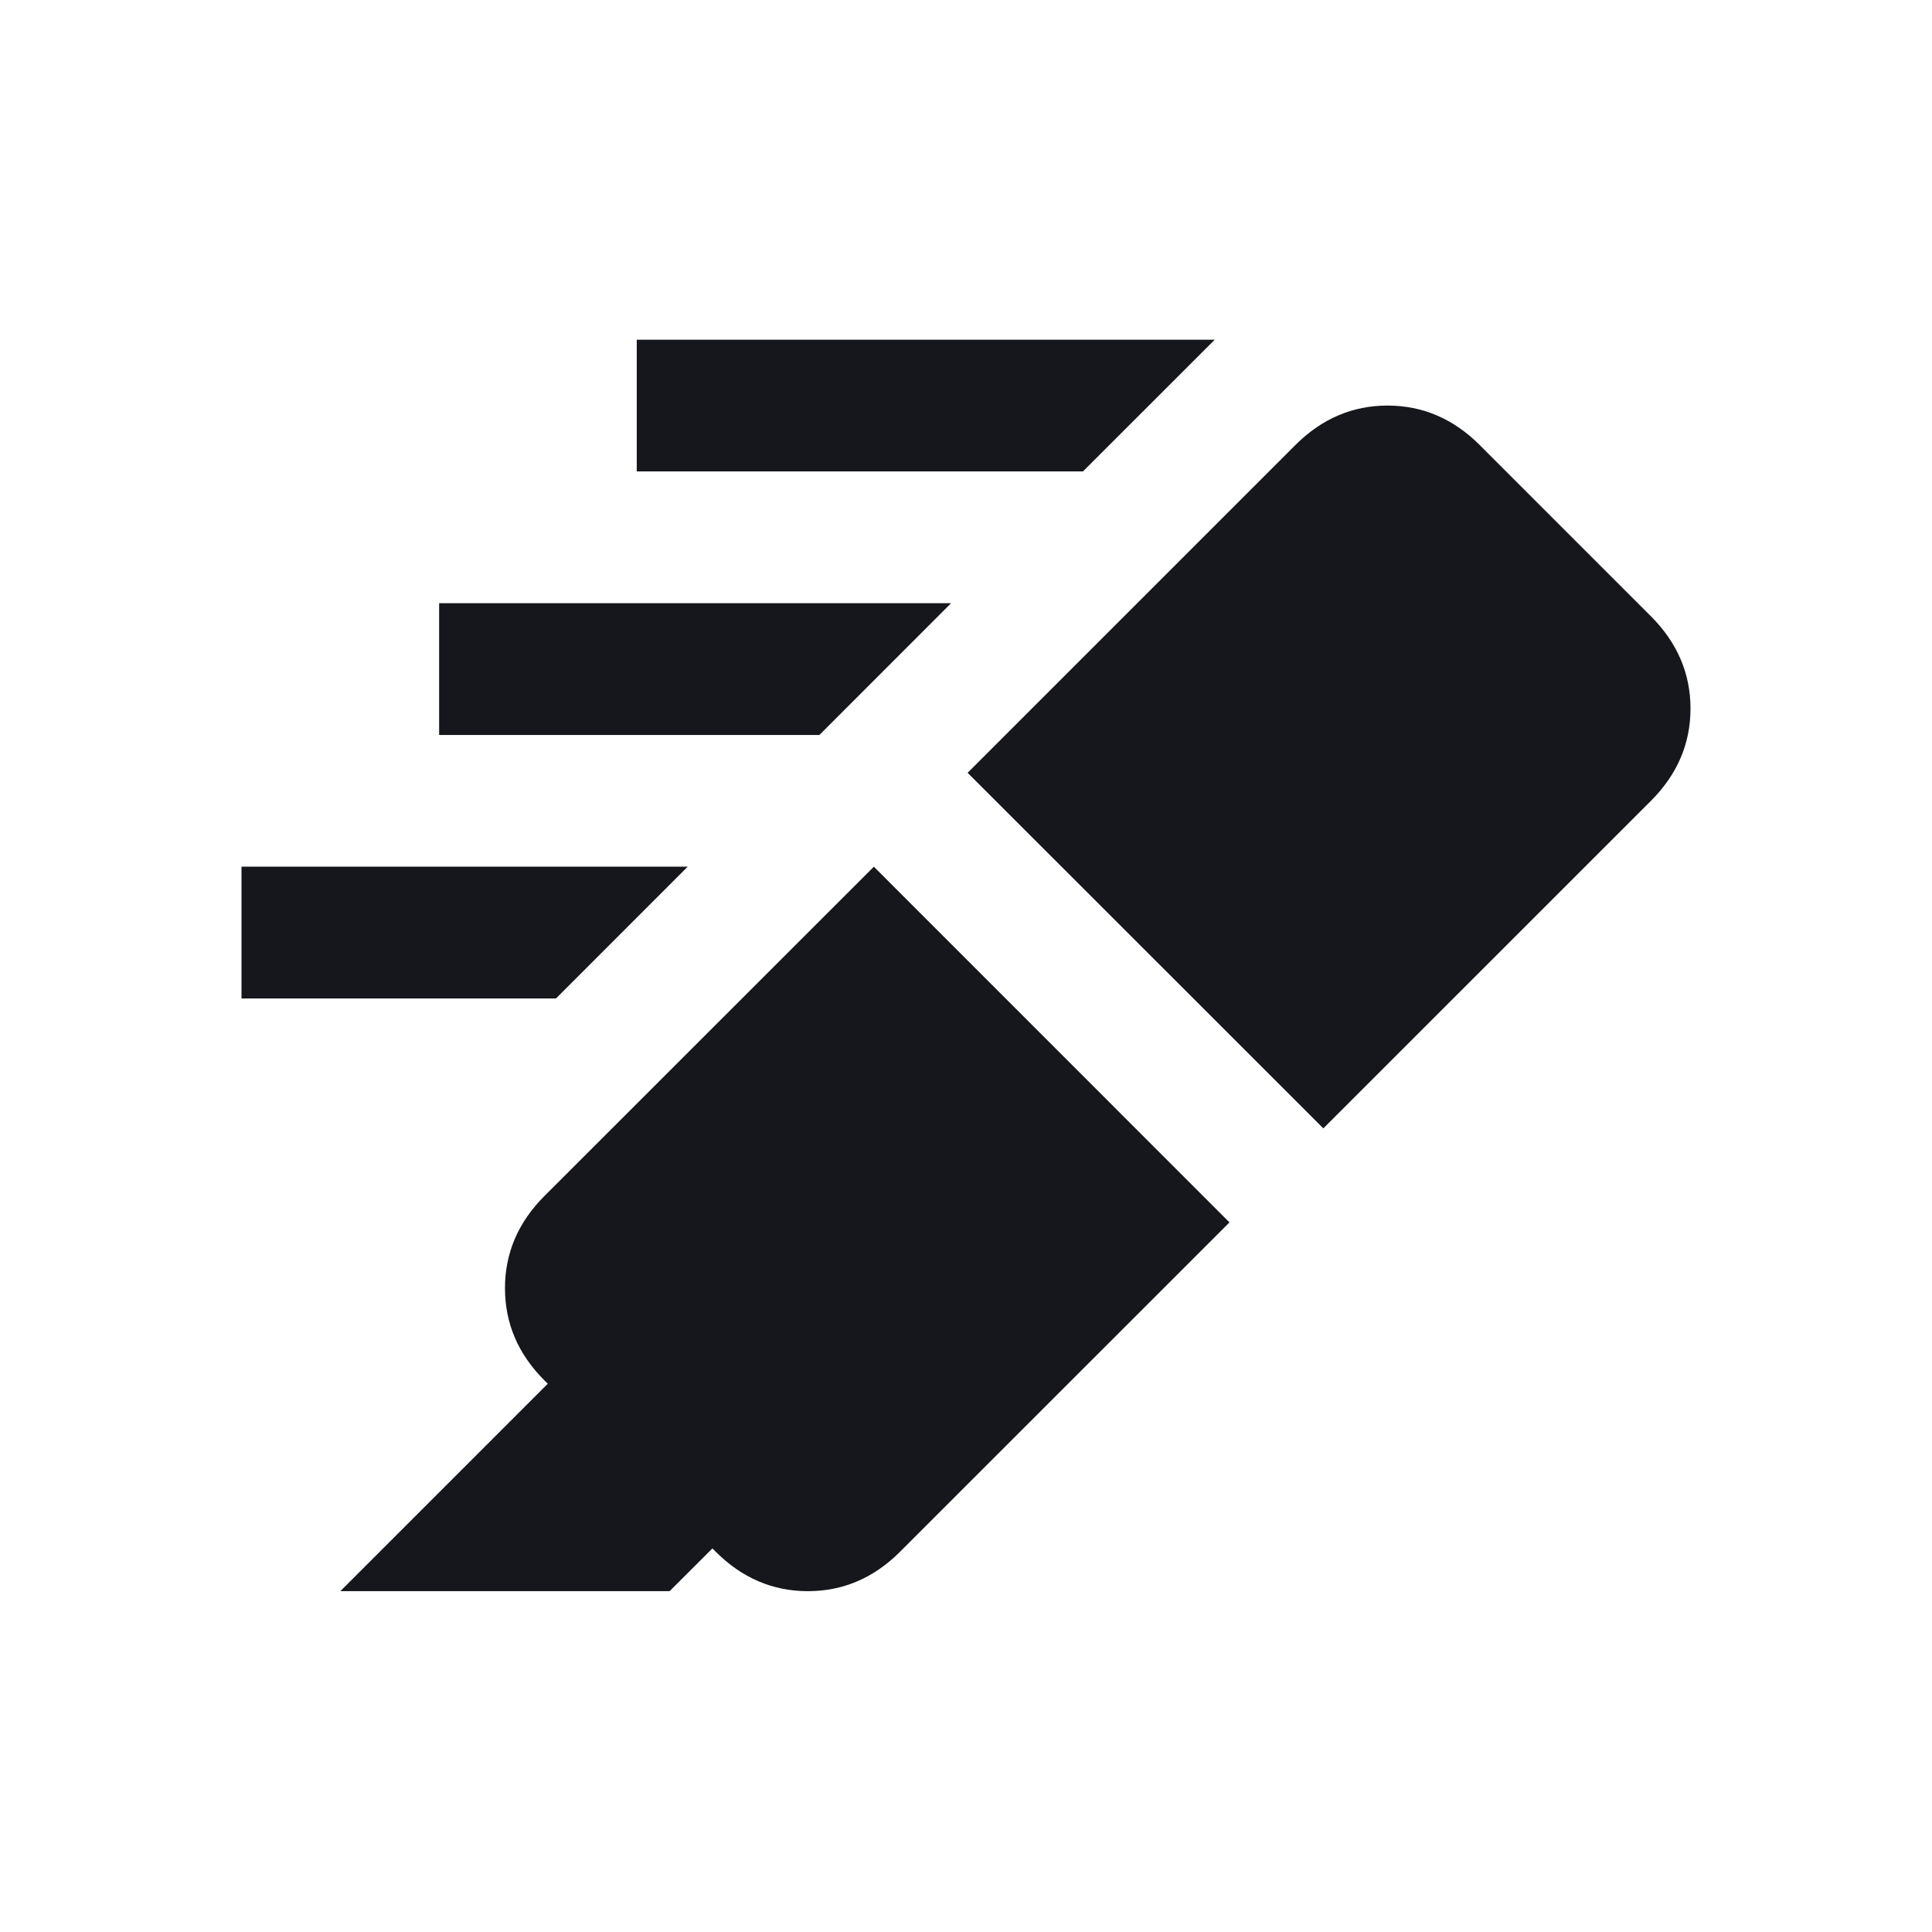 <svg width="24" height="24" viewBox="0 0 24 24" xmlns="http://www.w3.org/2000/svg">
    <path d="M13.452 5.856H7.91V4.22h7.18l-1.637 1.636zM10.18 9.13H5.455V7.493h6.36L10.18 9.129zm-3.273 3.273H3v-1.637h5.543l-1.636 1.637zm3.948-1.637 4.418 4.419-4.091 4.09c-.327.328-.71.491-1.146.491-.436 0-.818-.163-1.145-.49l-.041-.041-.532.531h-4.09l2.577-2.577-.041-.04c-.328-.328-.491-.71-.491-1.146 0-.437.163-.818.49-1.146l4.092-4.09zM12.02 9.6l4.07-4.07c.328-.328.71-.492 1.146-.492.437 0 .819.164 1.146.491l2.127 2.127c.327.328.491.71.491 1.146 0 .436-.164.818-.49 1.145l-4.071 4.07L12.02 9.6z" fill="#16171D" fill-rule="evenodd"/>
</svg>
